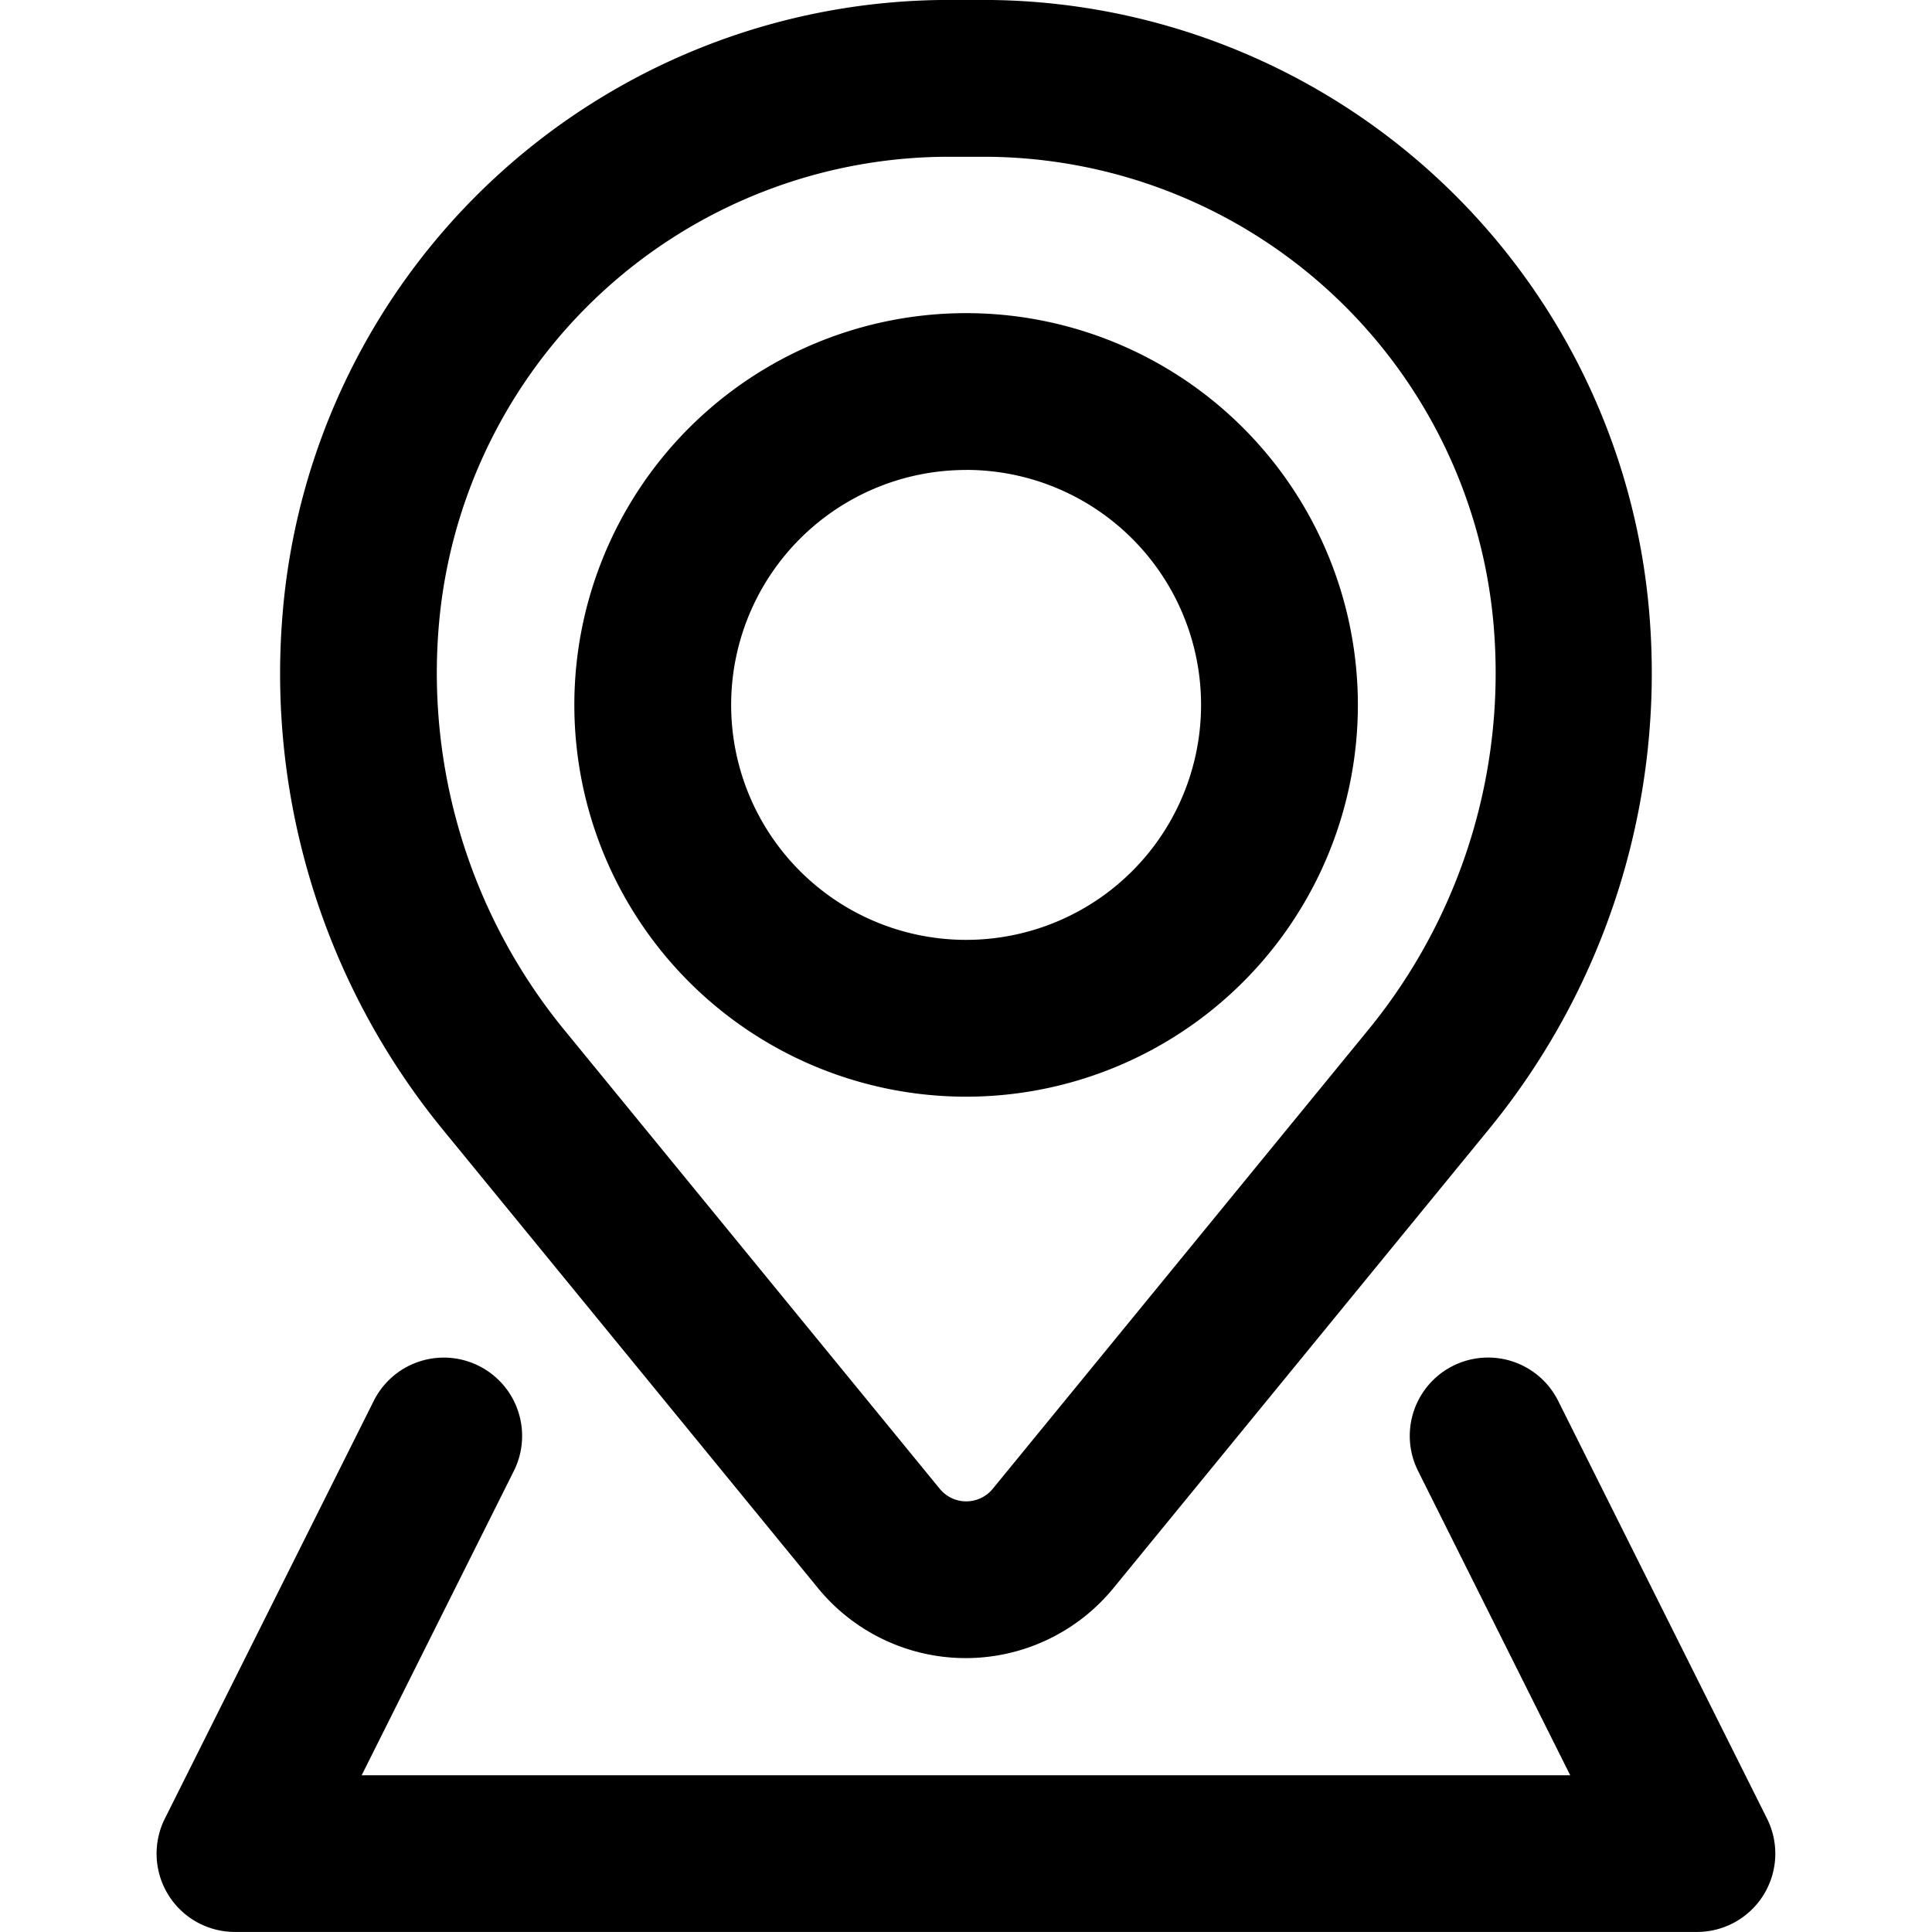<svg xmlns="http://www.w3.org/2000/svg" width="36" height="36" viewBox="0 0 36 36">
    <g transform="translate(-296 -304)">
        <g transform="translate(290.648 299.621)">
            <path d="M16.054 17.514a7.3 7.3 0 1 1 7.3 7.3 7.3 7.3 0 0 1-7.3-7.3zm7.3-4.378a4.378 4.378 0 1 0 4.378 4.378 4.378 4.378 0 0 0-4.381-4.379z"/>
            <path d="M10.618 15.815A12.46 12.46 0 0 1 23.036 4.378h.63a12.46 12.46 0 0 1 12.419 11.437 13.417 13.417 0 0 1-2.985 9.6l-7 8.555a3.557 3.557 0 0 1-5.507 0l-7-8.555a13.417 13.417 0 0 1-2.975-9.6zM23.036 7.3a9.541 9.541 0 0 0-9.509 8.758 10.5 10.5 0 0 0 2.336 7.508l7 8.555a.638.638 0 0 0 .987 0l7-8.555a10.5 10.5 0 0 0 2.336-7.508A9.542 9.542 0 0 0 23.667 7.3z"/>
            <path d="M14.927 31.788a1.459 1.459 0 0 0-2.611-1.305l-3.892 7.783a1.459 1.459 0 0 0 1.306 2.112h27.243a1.459 1.459 0 0 0 1.305-2.112l-3.892-7.784a1.459 1.459 0 1 0-2.611 1.305l2.836 5.672h-22.52z" />
        </g>
    </g>
</svg>
